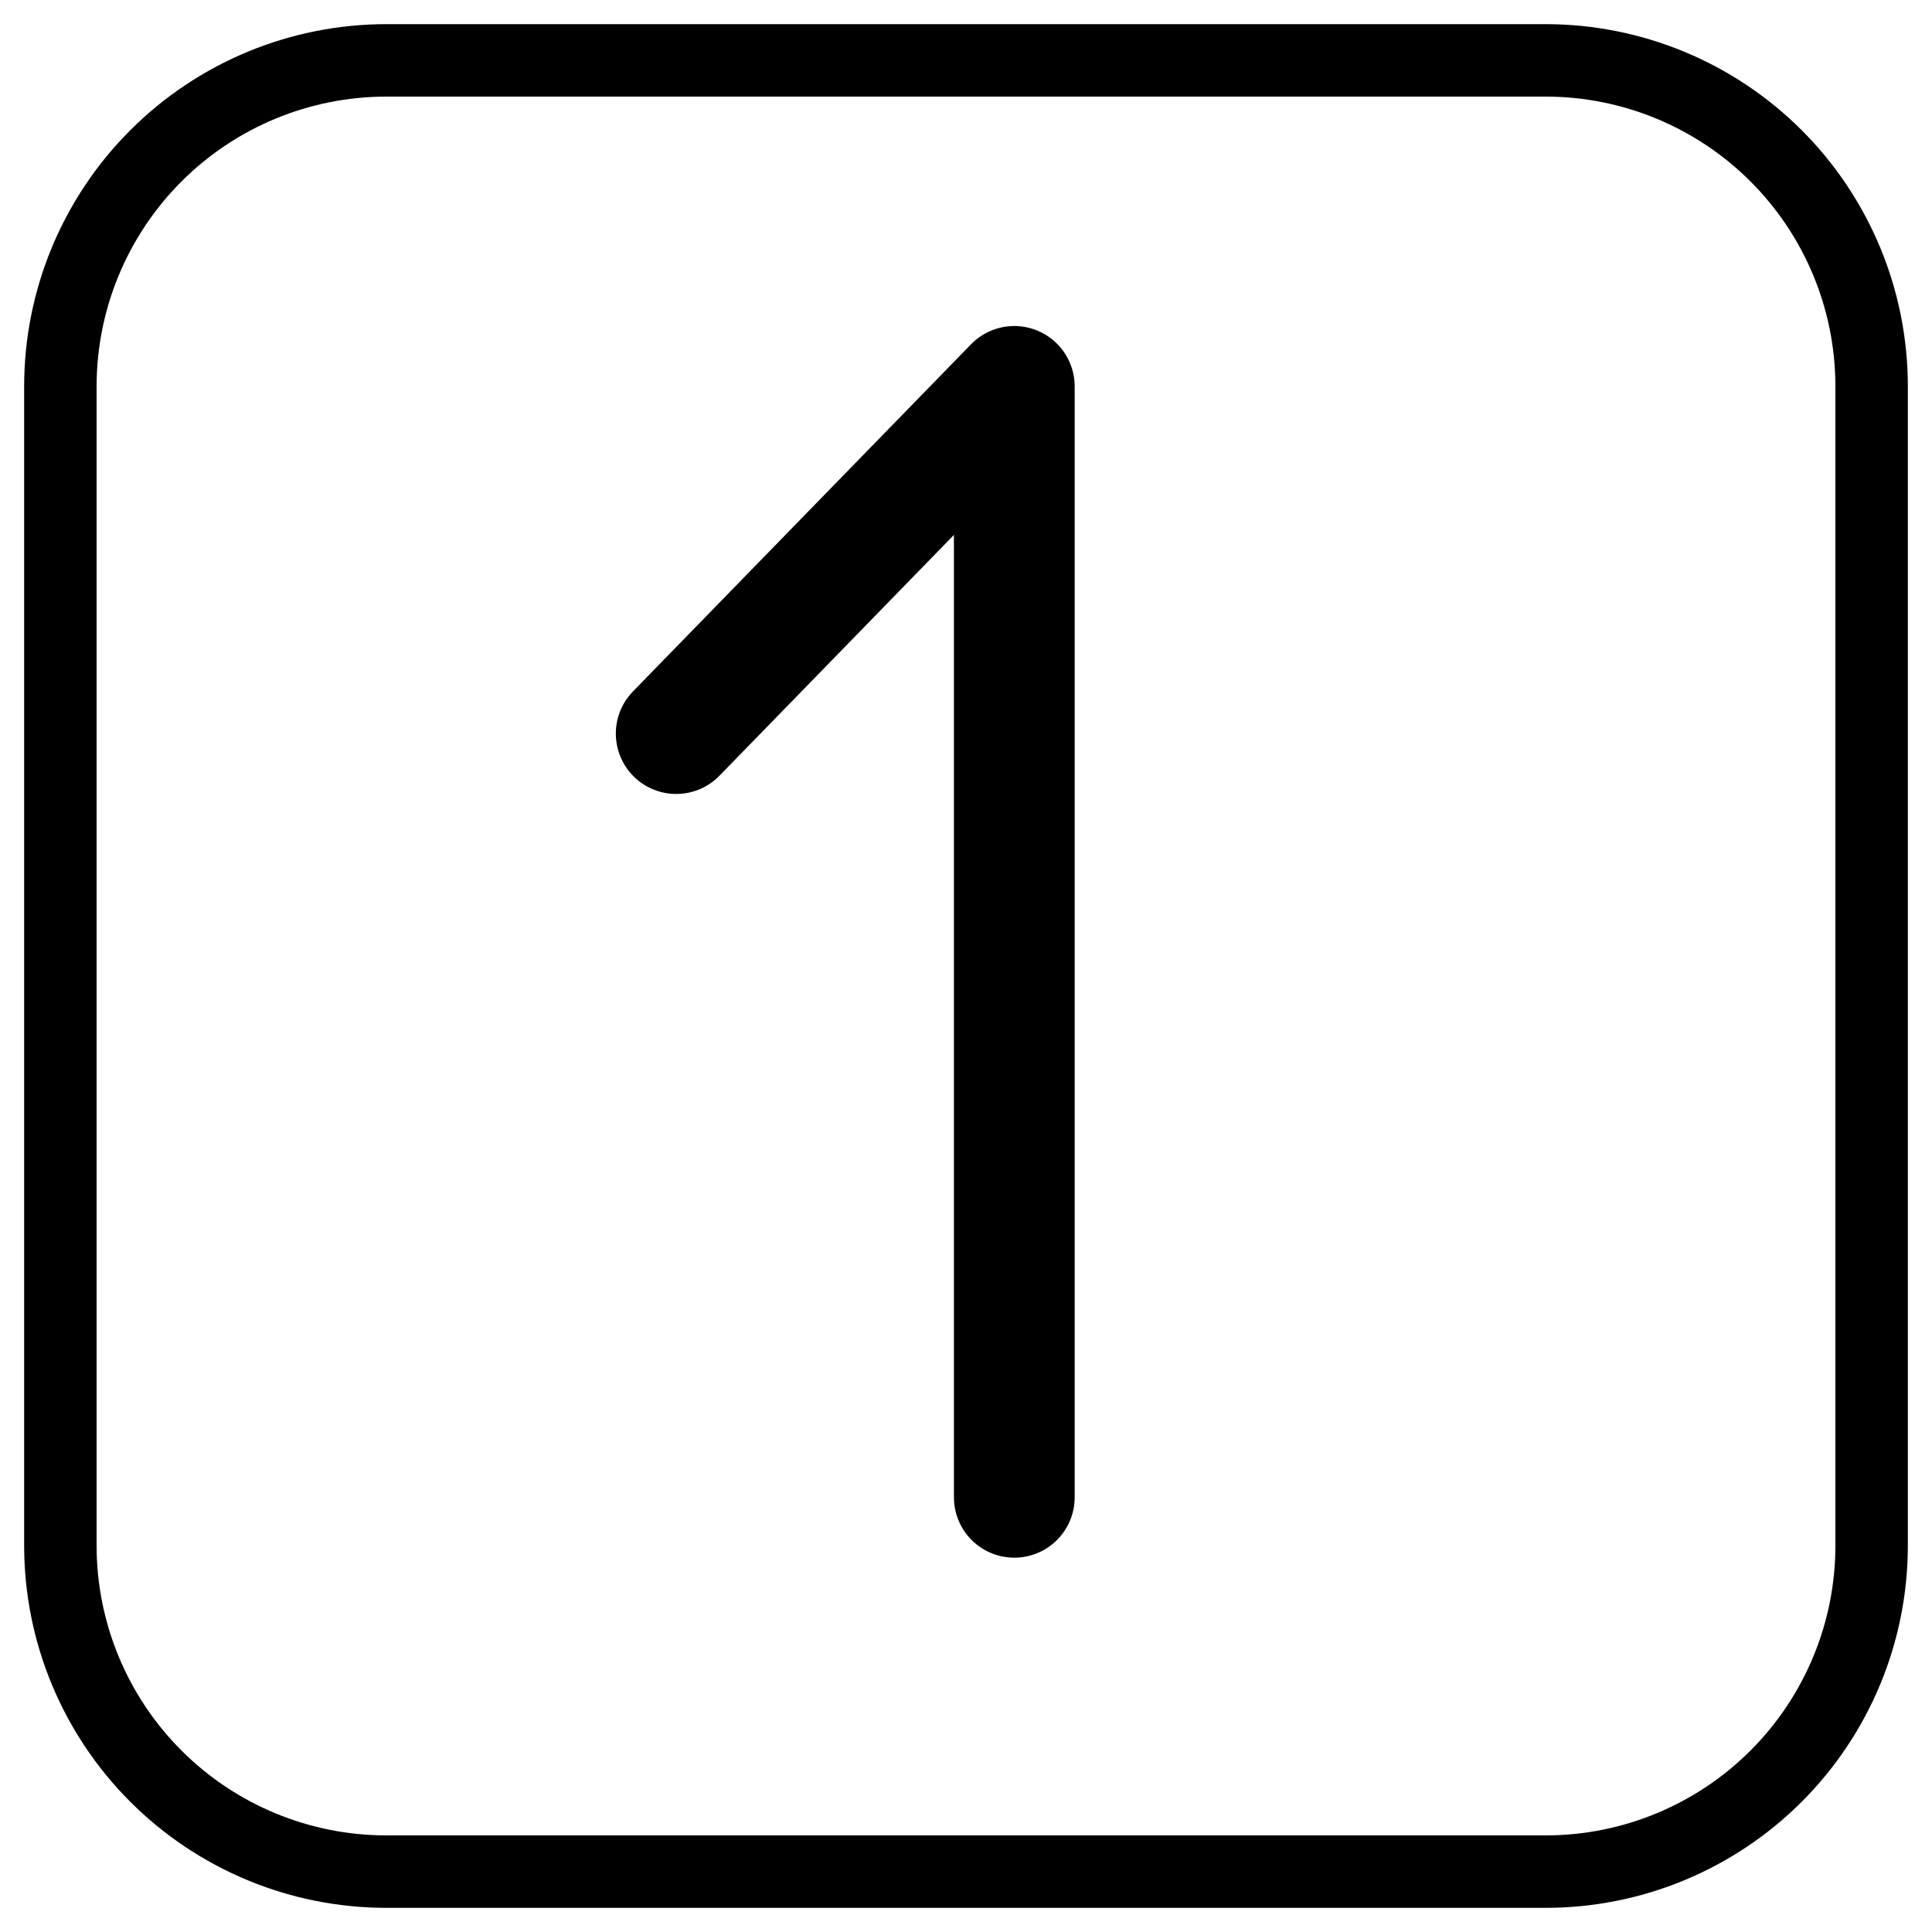 <svg width="1em"
     height="1em"
     viewBox="0 0 40 40"
     fill="none"
     xmlns="http://www.w3.org/2000/svg"
     stroke="currentColor"
     stroke-width="1.5"
     stroke-linecap="round"
     stroke-linejoin="round">
  <path d="M1.25 8C1.25 6.21 1.961 4.493 3.227 3.227C4.493 1.961 6.21 1.25 8 1.25H32C33.79 1.25 35.507 1.961 36.773 3.227C38.039 4.493 38.75 6.21 38.75 8V32C38.75 33.79 38.039 35.507 36.773 36.773C35.507 38.039 33.79 38.75 32 38.75H8C6.21 38.75 4.493 38.039 3.227 36.773C1.961 35.507 1.25 33.79 1.25 32V8Z"
  />
  <path d="M21 31V8L14 15.188"
        stroke-width="2.5" />
</svg>
